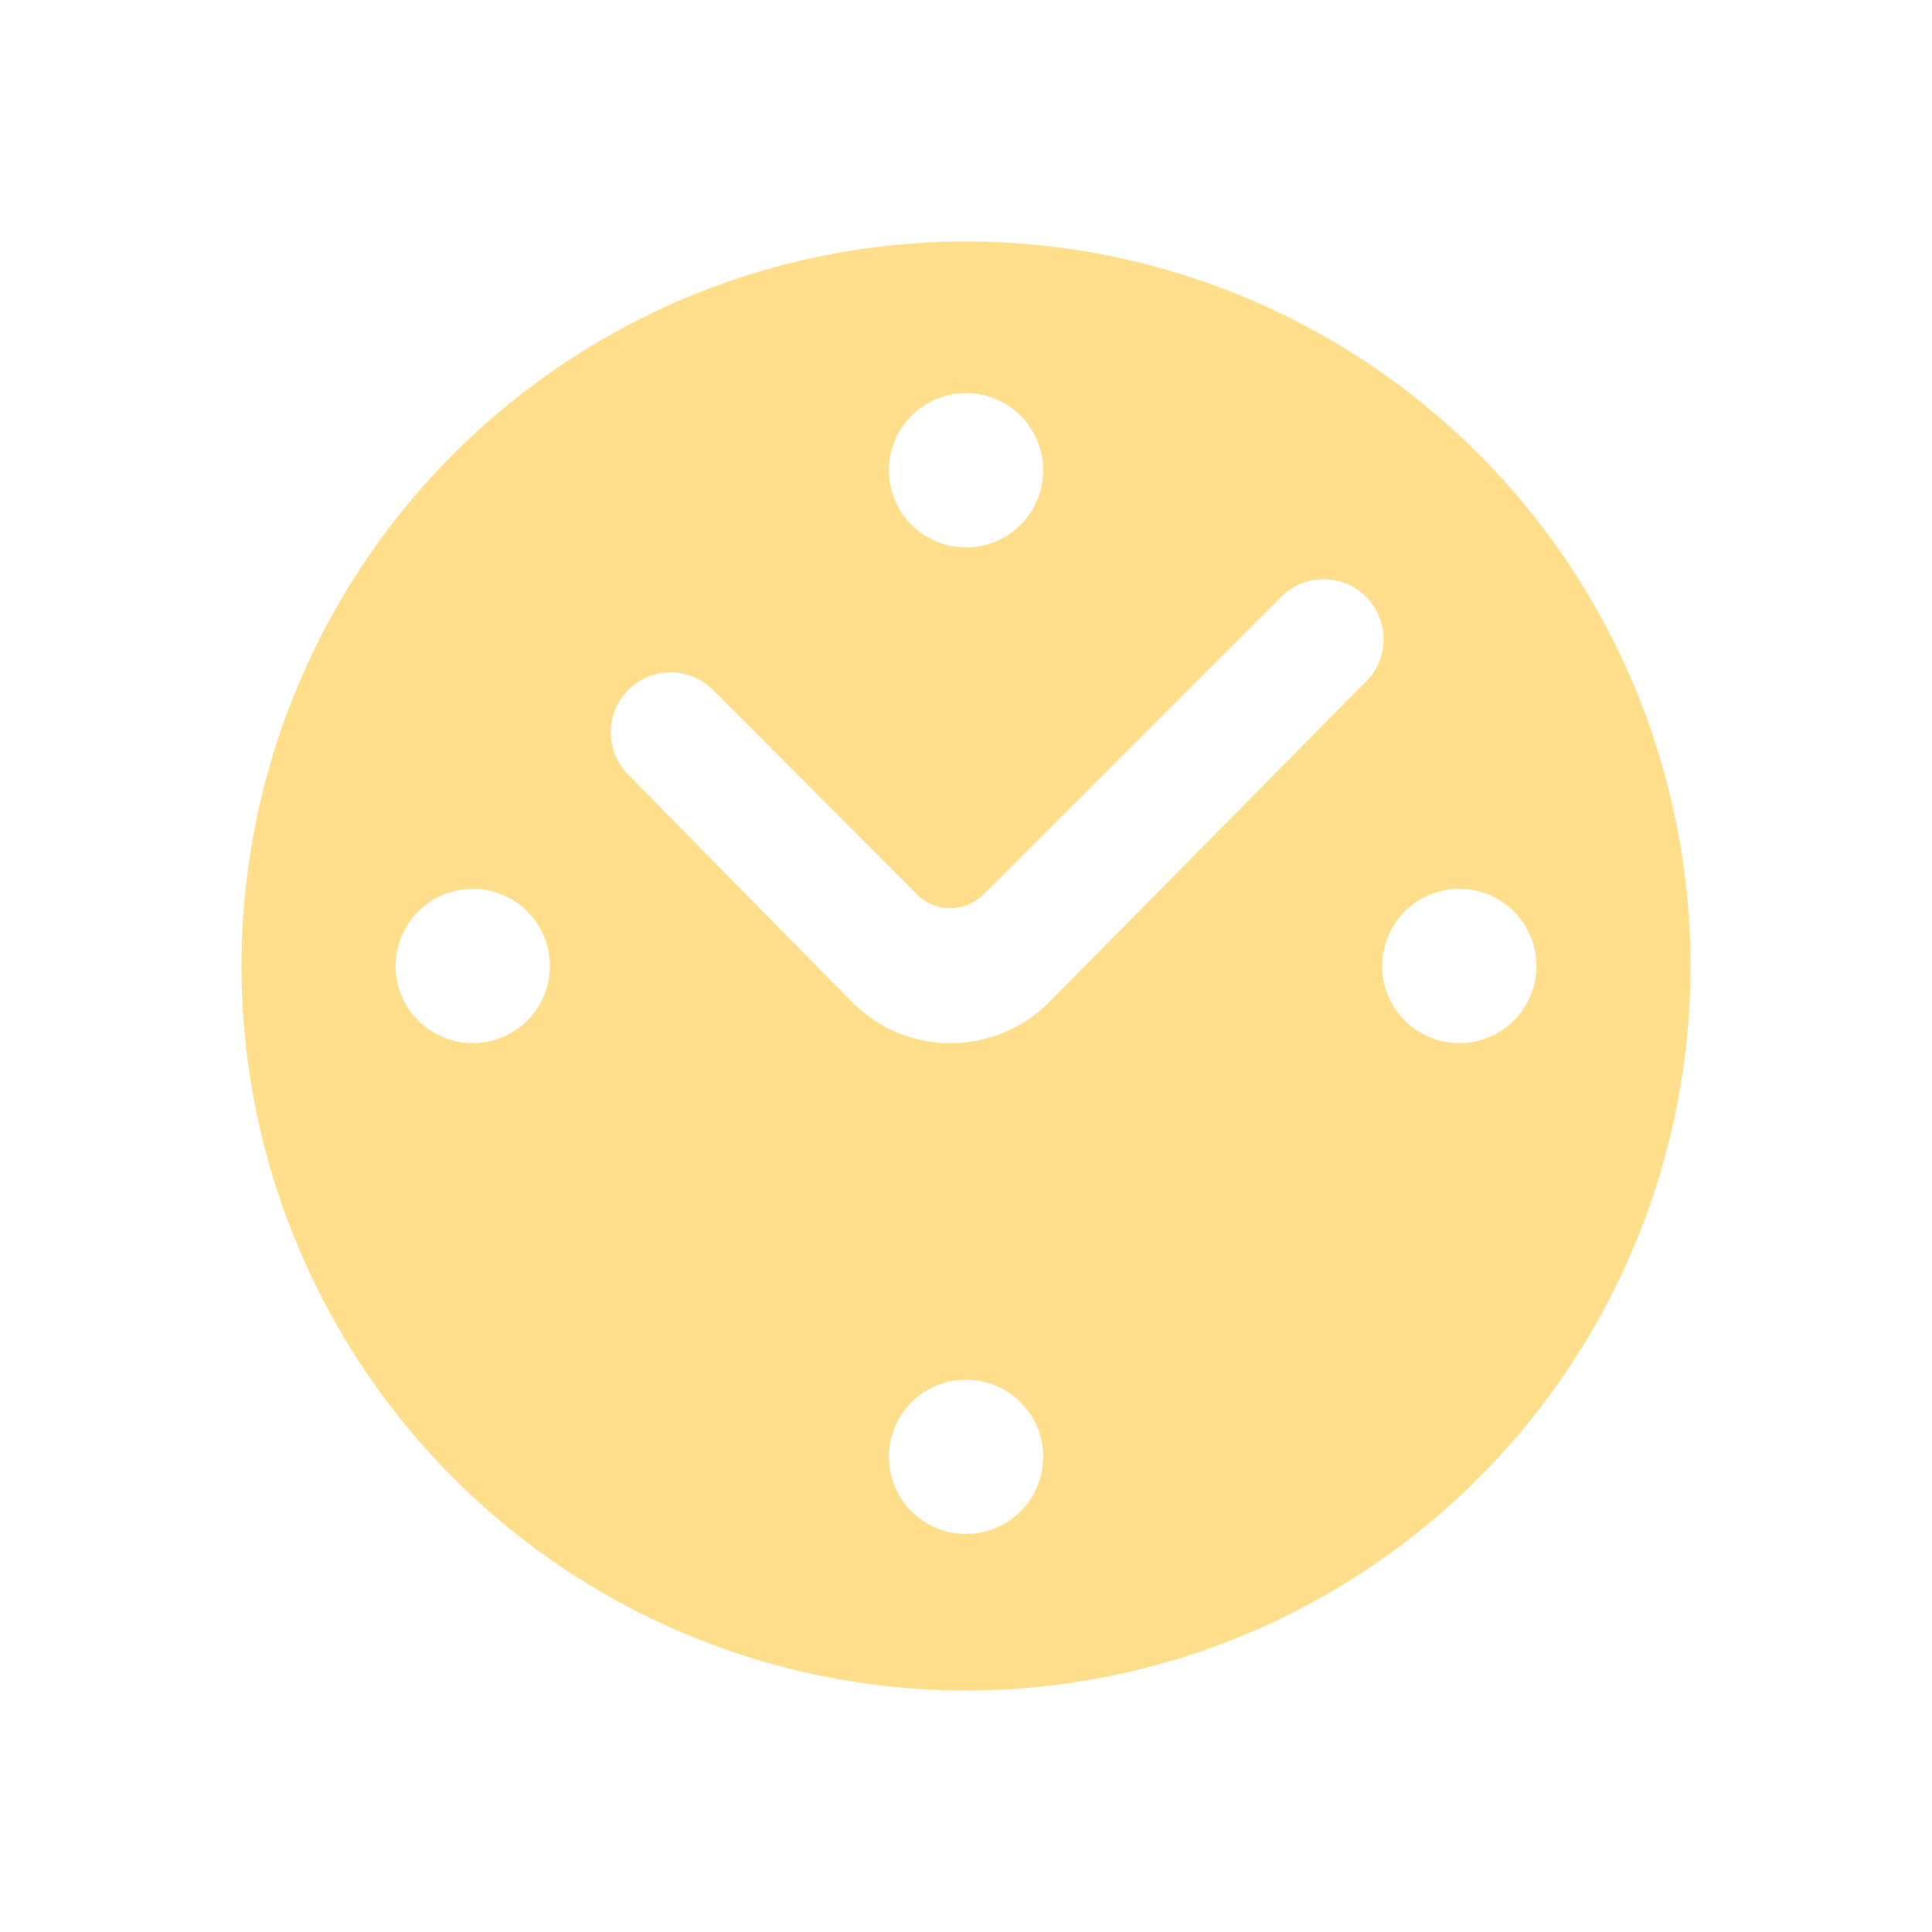 <svg width="24" height="24" fill="none" xmlns="http://www.w3.org/2000/svg"><path fill-rule="evenodd" clip-rule="evenodd" d="M3 12a9 9 0 009 9 9 9 0 009-9 9 9 0 00-9-9 9 9 0 00-9 9zm8.043-6.128a.958.958 0 111.915.001.958.958 0 01-1.915 0zM4.915 12a.958.958 0 111.916 0 .958.958 0 01-1.916 0zm12.255 0a.958.958 0 111.916 0 .958.958 0 01-1.916 0zm-6.127 6.128a.958.958 0 111.915 0 .958.958 0 01-1.915 0zm-.448-5.672c-.204-.2-2.78-2.823-2.78-2.823A.744.744 0 118.866 8.58l2.528 2.535a.588.588 0 00.82 0l3.684-3.684a.745.745 0 111.053 1.053l-3.937 3.984a1.73 1.73 0 01-1.207.49 1.71 1.71 0 01-1.213-.502z" fill="#FFDF8B"/></svg>